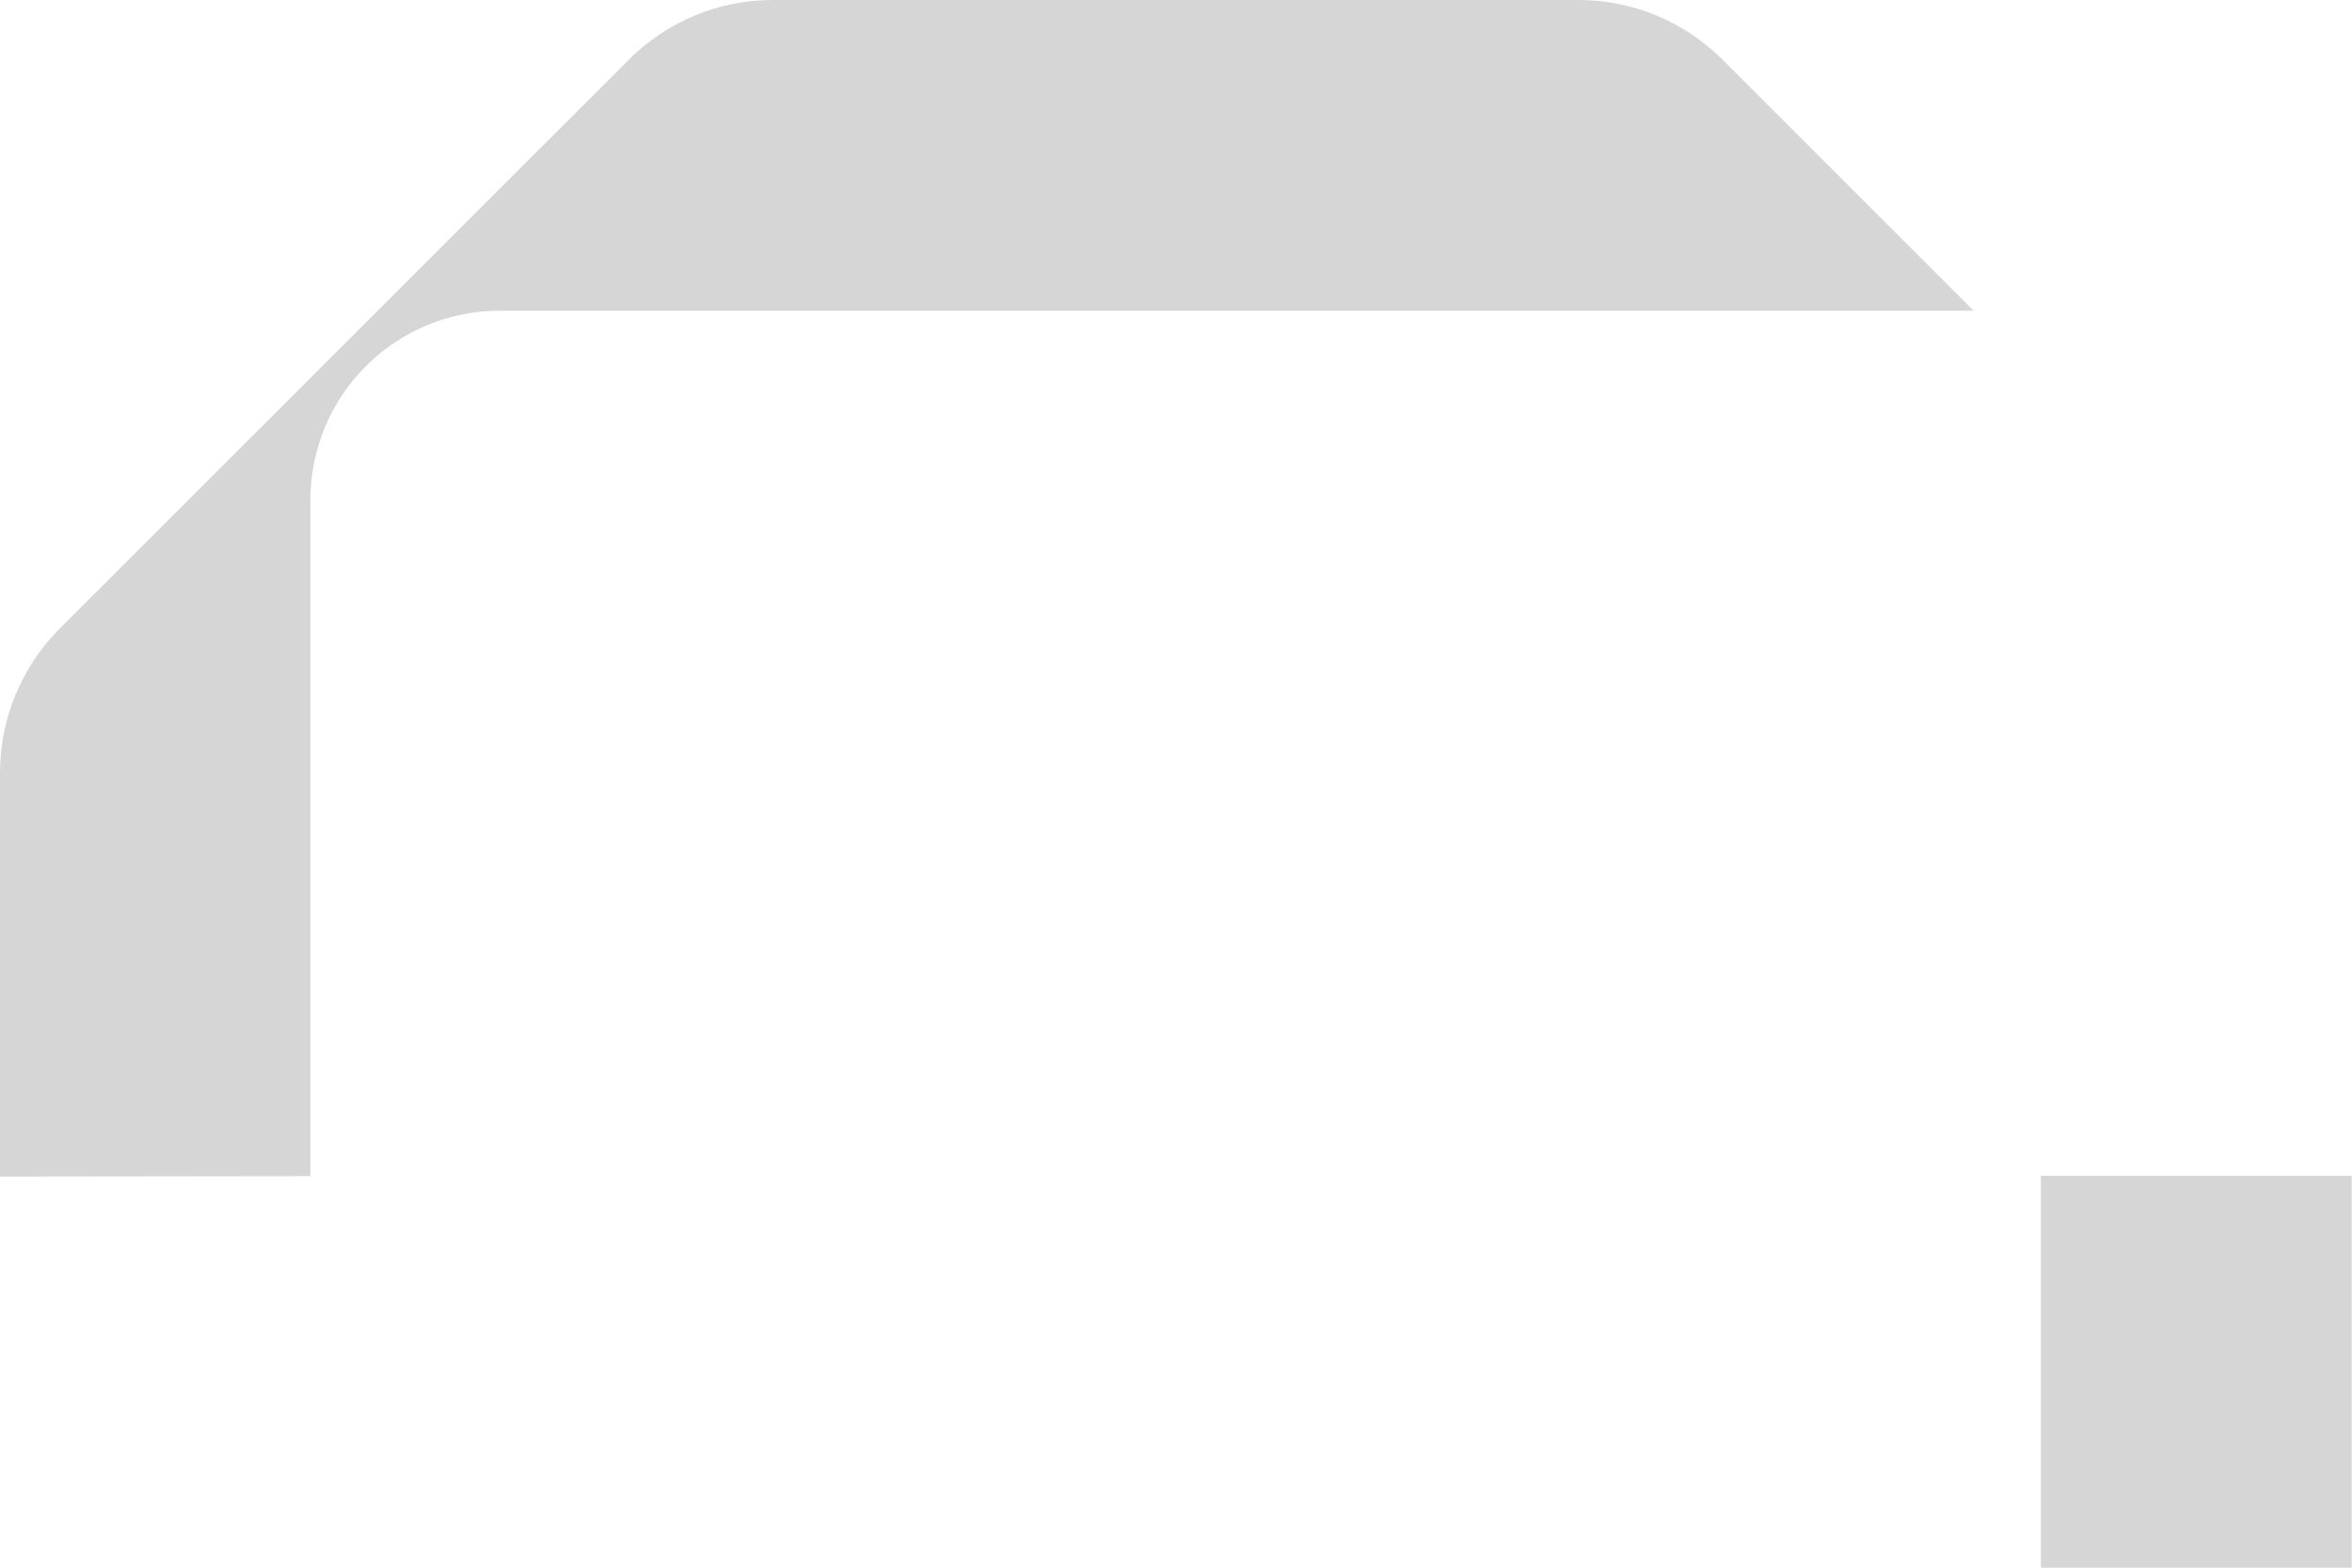 <svg width="558" height="372" viewBox="0 0 558 372" fill="none" xmlns="http://www.w3.org/2000/svg">
<g clip-path="url(#clip0_2375_9662)">
<path d="M73.635 279.092V118.663C73.635 106.745 78.37 95.316 86.797 86.889C95.225 78.461 106.655 73.726 118.573 73.726H468.217L408.625 14.134C404.144 9.651 398.822 6.095 392.966 3.67C387.109 1.245 380.832 -0.002 374.493 3.08751e-05H183.355C177.015 -0.007 170.736 1.237 164.879 3.663C159.022 6.088 153.702 9.647 149.224 14.134L14.043 149.284C5.014 158.382 -0.036 170.689 0 183.507V279.183L73.635 279.092Z" fill="#343434" fill-opacity="0.2"/>
<path d="M484.197 278.999V439.335C484.189 451.248 479.451 462.671 471.024 471.092C462.597 479.513 451.171 484.243 439.258 484.243H89.615L149.238 543.834C153.714 548.326 159.034 551.89 164.891 554.321C170.748 556.752 177.027 558.002 183.369 558H374.507C380.848 557.997 387.126 556.744 392.982 554.314C398.839 551.883 404.159 548.322 408.639 543.834L543.789 408.685C548.27 404.202 551.825 398.881 554.25 393.025C556.675 387.169 557.924 380.893 557.923 374.555V278.999H484.197Z" fill="#343434" fill-opacity="0.2"/>
</g>
<defs>
<clipPath id="clip0_2375_9662">
<rect width="558" height="372" fill="white"/>
</clipPath>
</defs>
</svg>
